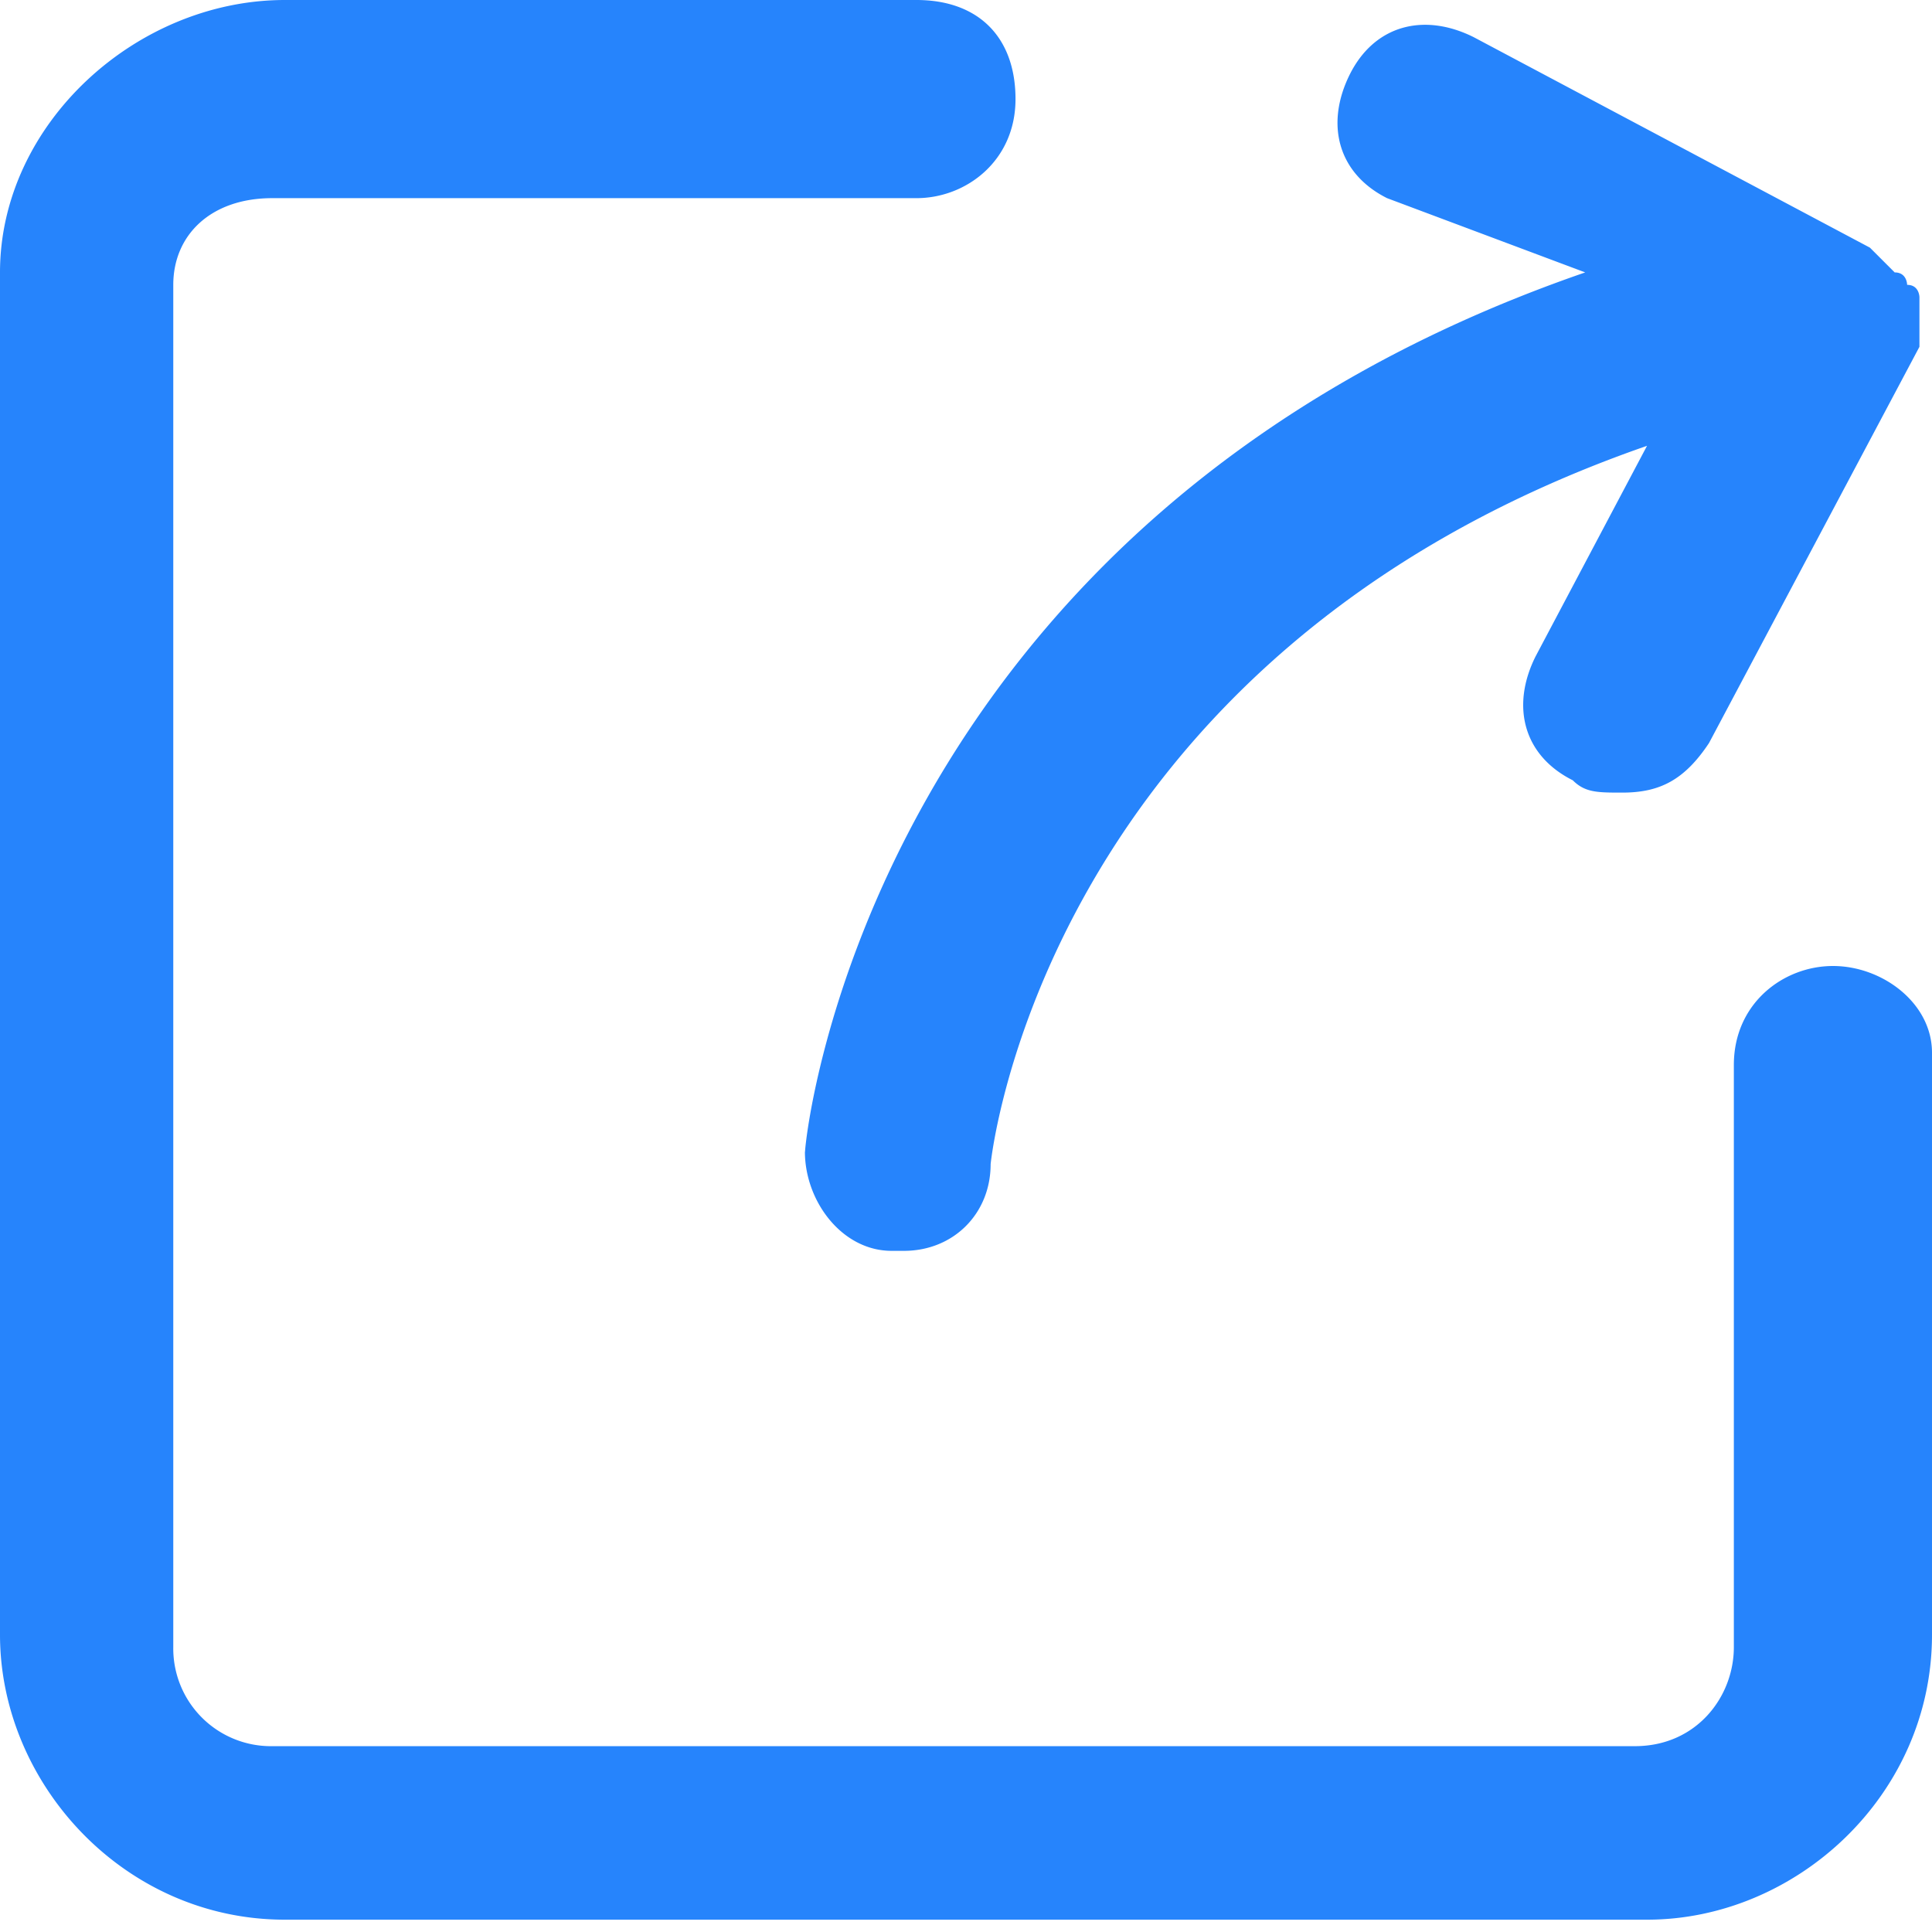 <?xml version="1.0" standalone="no"?><!DOCTYPE svg PUBLIC "-//W3C//DTD SVG 1.1//EN" "http://www.w3.org/Graphics/SVG/1.1/DTD/svg11.dtd"><svg t="1633758471736" class="icon" viewBox="0 0 1024 1024" version="1.1" xmlns="http://www.w3.org/2000/svg" p-id="4727" xmlns:xlink="http://www.w3.org/1999/xlink" width="12" height="12"><defs><style type="text/css"></style></defs><path d="M971.52 512c-26.24 0-52.544 19.712-52.544 52.48v308.544c0 26.24-19.712 52.48-52.48 52.48H144.32a51.776 51.776 0 0 1-52.48-52.48V150.976c0-26.24 19.712-45.952 52.48-45.952H485.76c26.24 0 52.48-19.712 52.48-52.48C538.24 19.712 518.592 0 485.76 0H150.976C72.256 0 0 65.664 0 144.384v722.048c0 78.784 65.664 151.04 150.976 151.04h722.048c78.72 0 150.976-65.664 150.976-151.04v-308.48c0-26.24-26.24-45.952-52.48-45.952zM426.624 610.432c0 26.24 19.648 52.544 45.952 52.544h6.528c26.24 0 45.952-19.712 45.952-45.952 0 0 26.24-269.12 347.904-380.736l-59.072 111.616c-13.12 26.24-6.592 52.48 19.712 65.664 6.528 6.528 13.12 6.528 26.24 6.528 19.712 0 32.832-6.528 45.952-26.24l111.552-210.048v-26.24s0-6.592-6.528-6.592c0 0 0-6.592-6.592-6.592l-6.528-6.528-6.592-6.592L781.12 19.712c-26.24-13.12-52.48-6.592-65.664 19.648-13.12 26.24-6.528 52.48 19.712 65.664l105.024 39.36C459.52 275.712 426.688 603.904 426.688 610.432z" p-id="4728" fill="#2684FC"></path></svg>